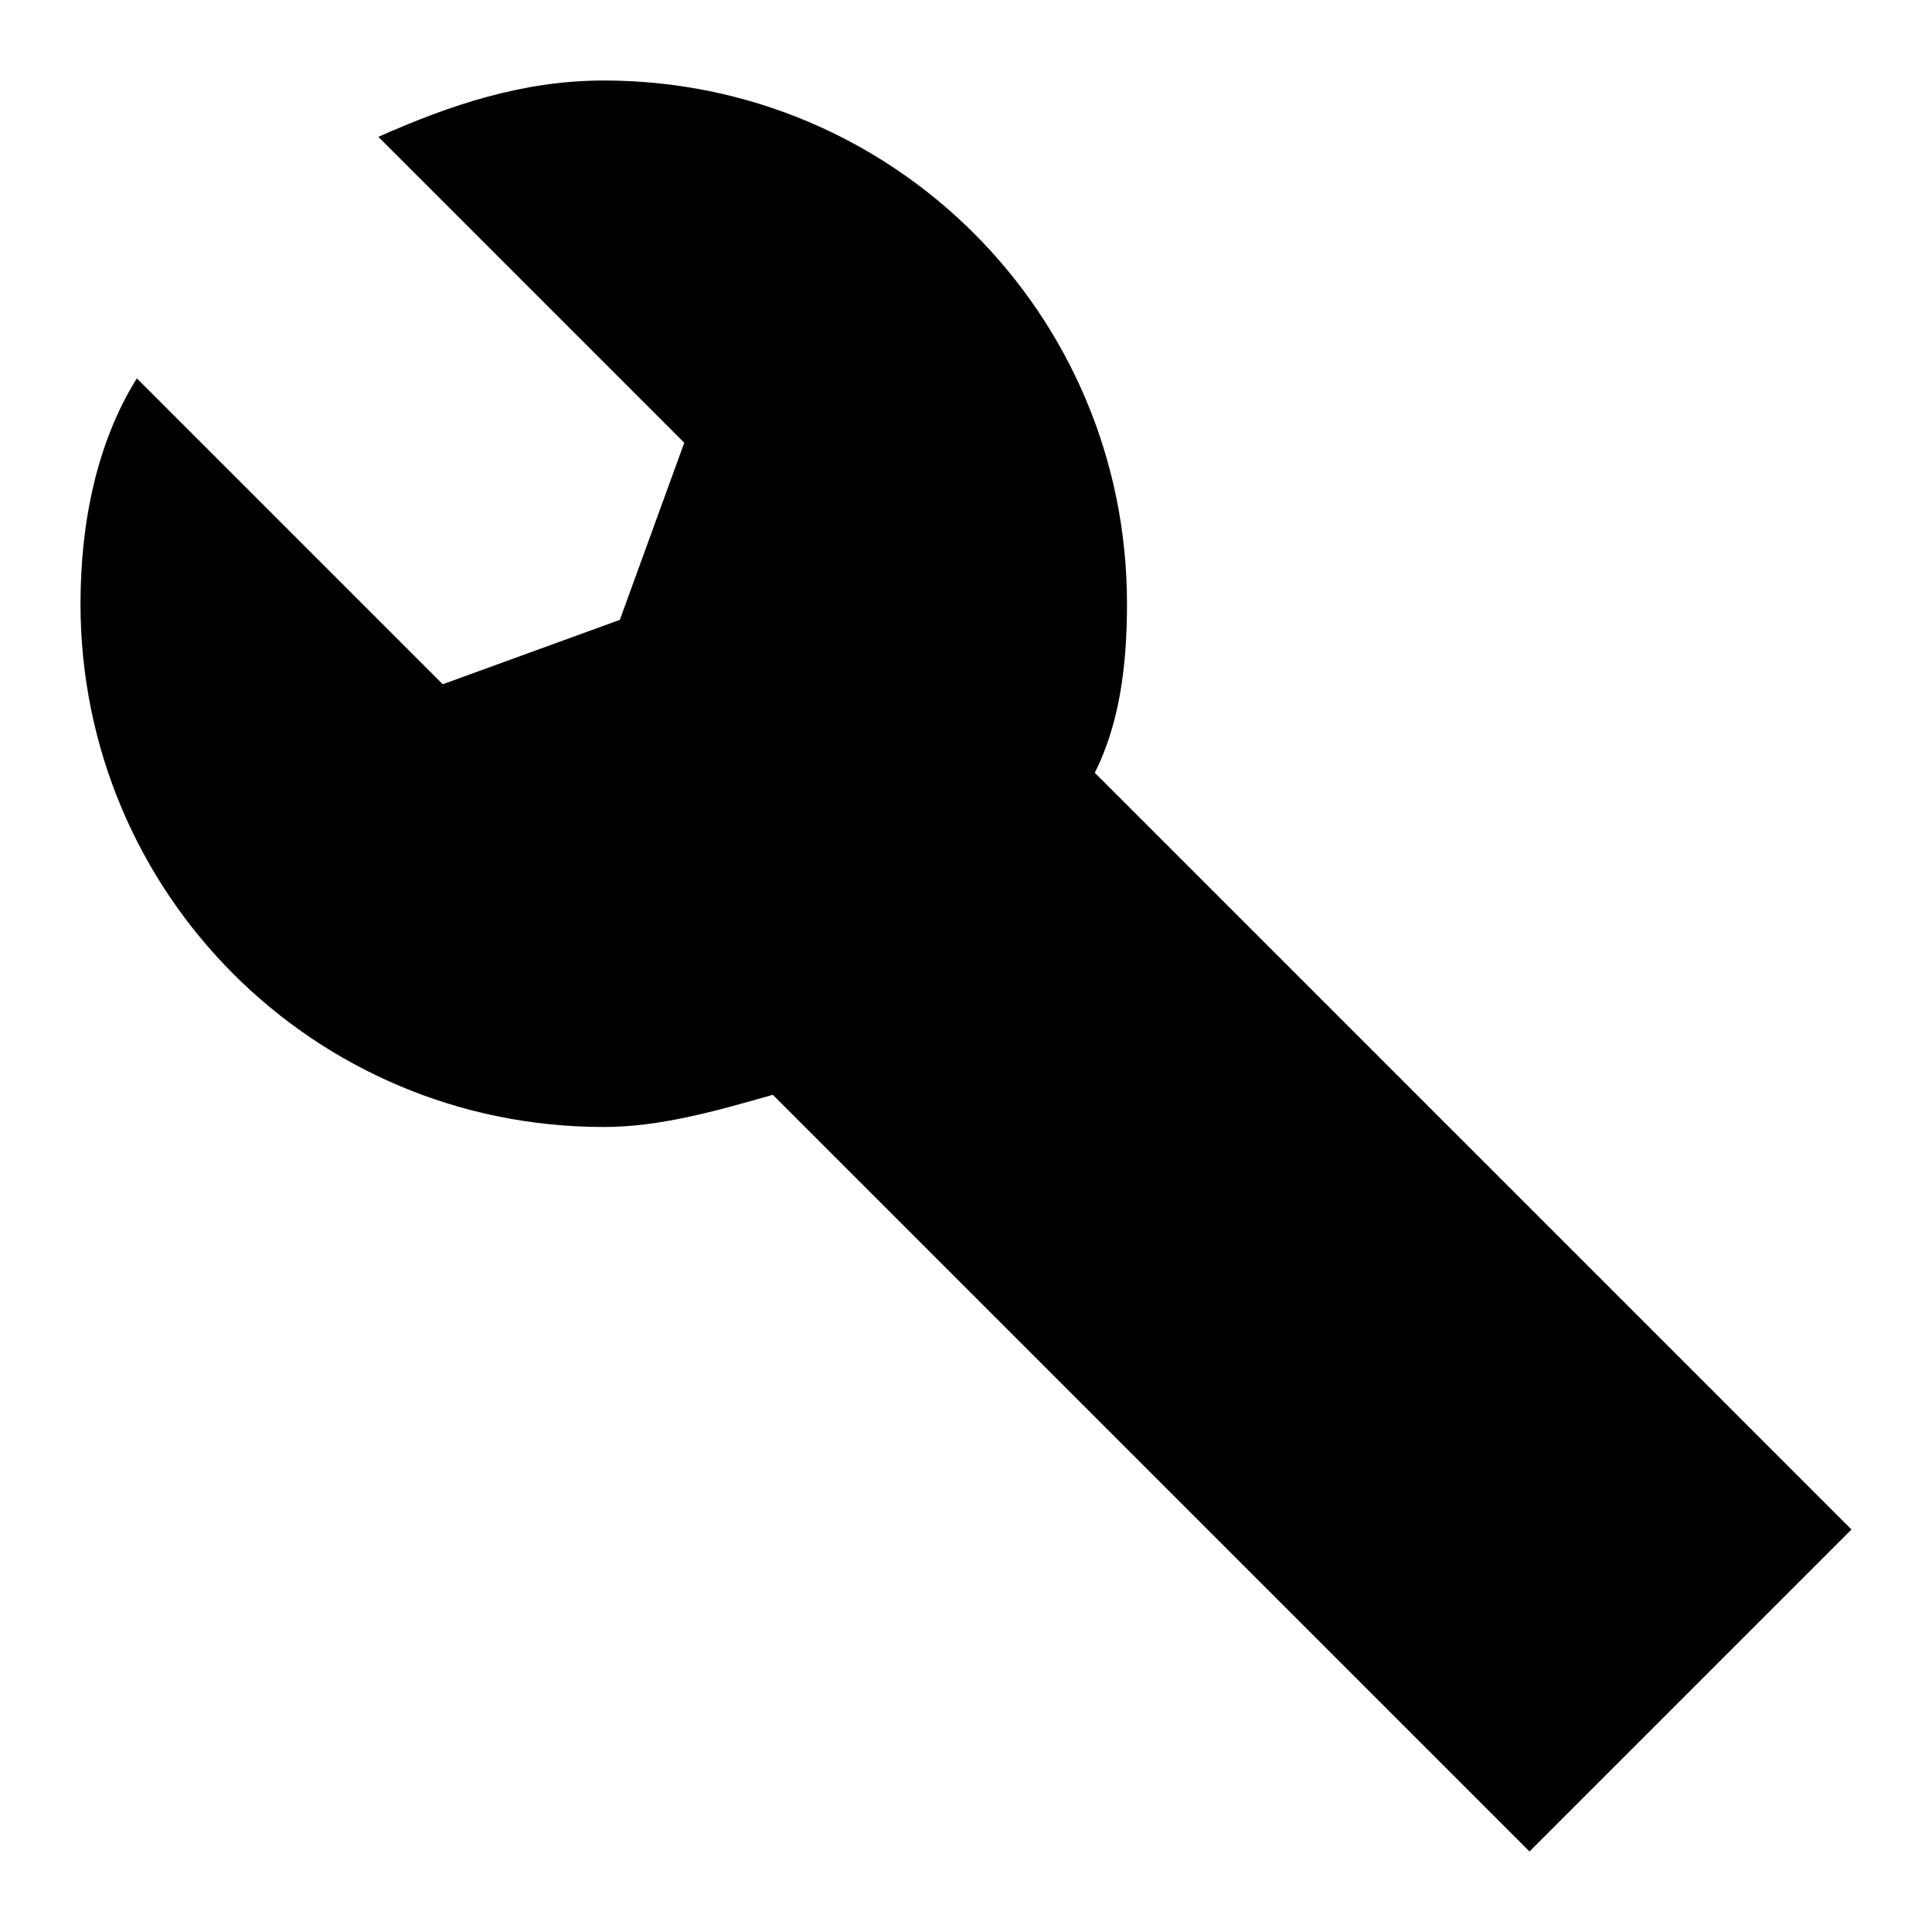 <svg width="24" height="24" viewBox="0 0 24 24" fill="none" xmlns="http://www.w3.org/2000/svg">
  <title>Wrench (filled)</title>
  <g transform="matrix(
          1 0
          0 1
          1 1
        )"><path fill-rule="nonzero" clip-rule="nonzero" d="M22 18L18 22L8.6 12.6C7.9 12.8 7.2 13 6.5 13C2.9 13 0 10.1 0 6.5C0 5.5 0.2 4.5 0.7 3.7L4.5 7.5L6.7 6.7L7.5 4.5L3.7 0.7C4.6 0.3 5.5 0 6.5 0C10.1 0 13 2.9 13 6.5C13 7.3 12.9 8 12.6 8.6L22 18Z" fill="currentColor" opacity="1"/></g>
</svg>